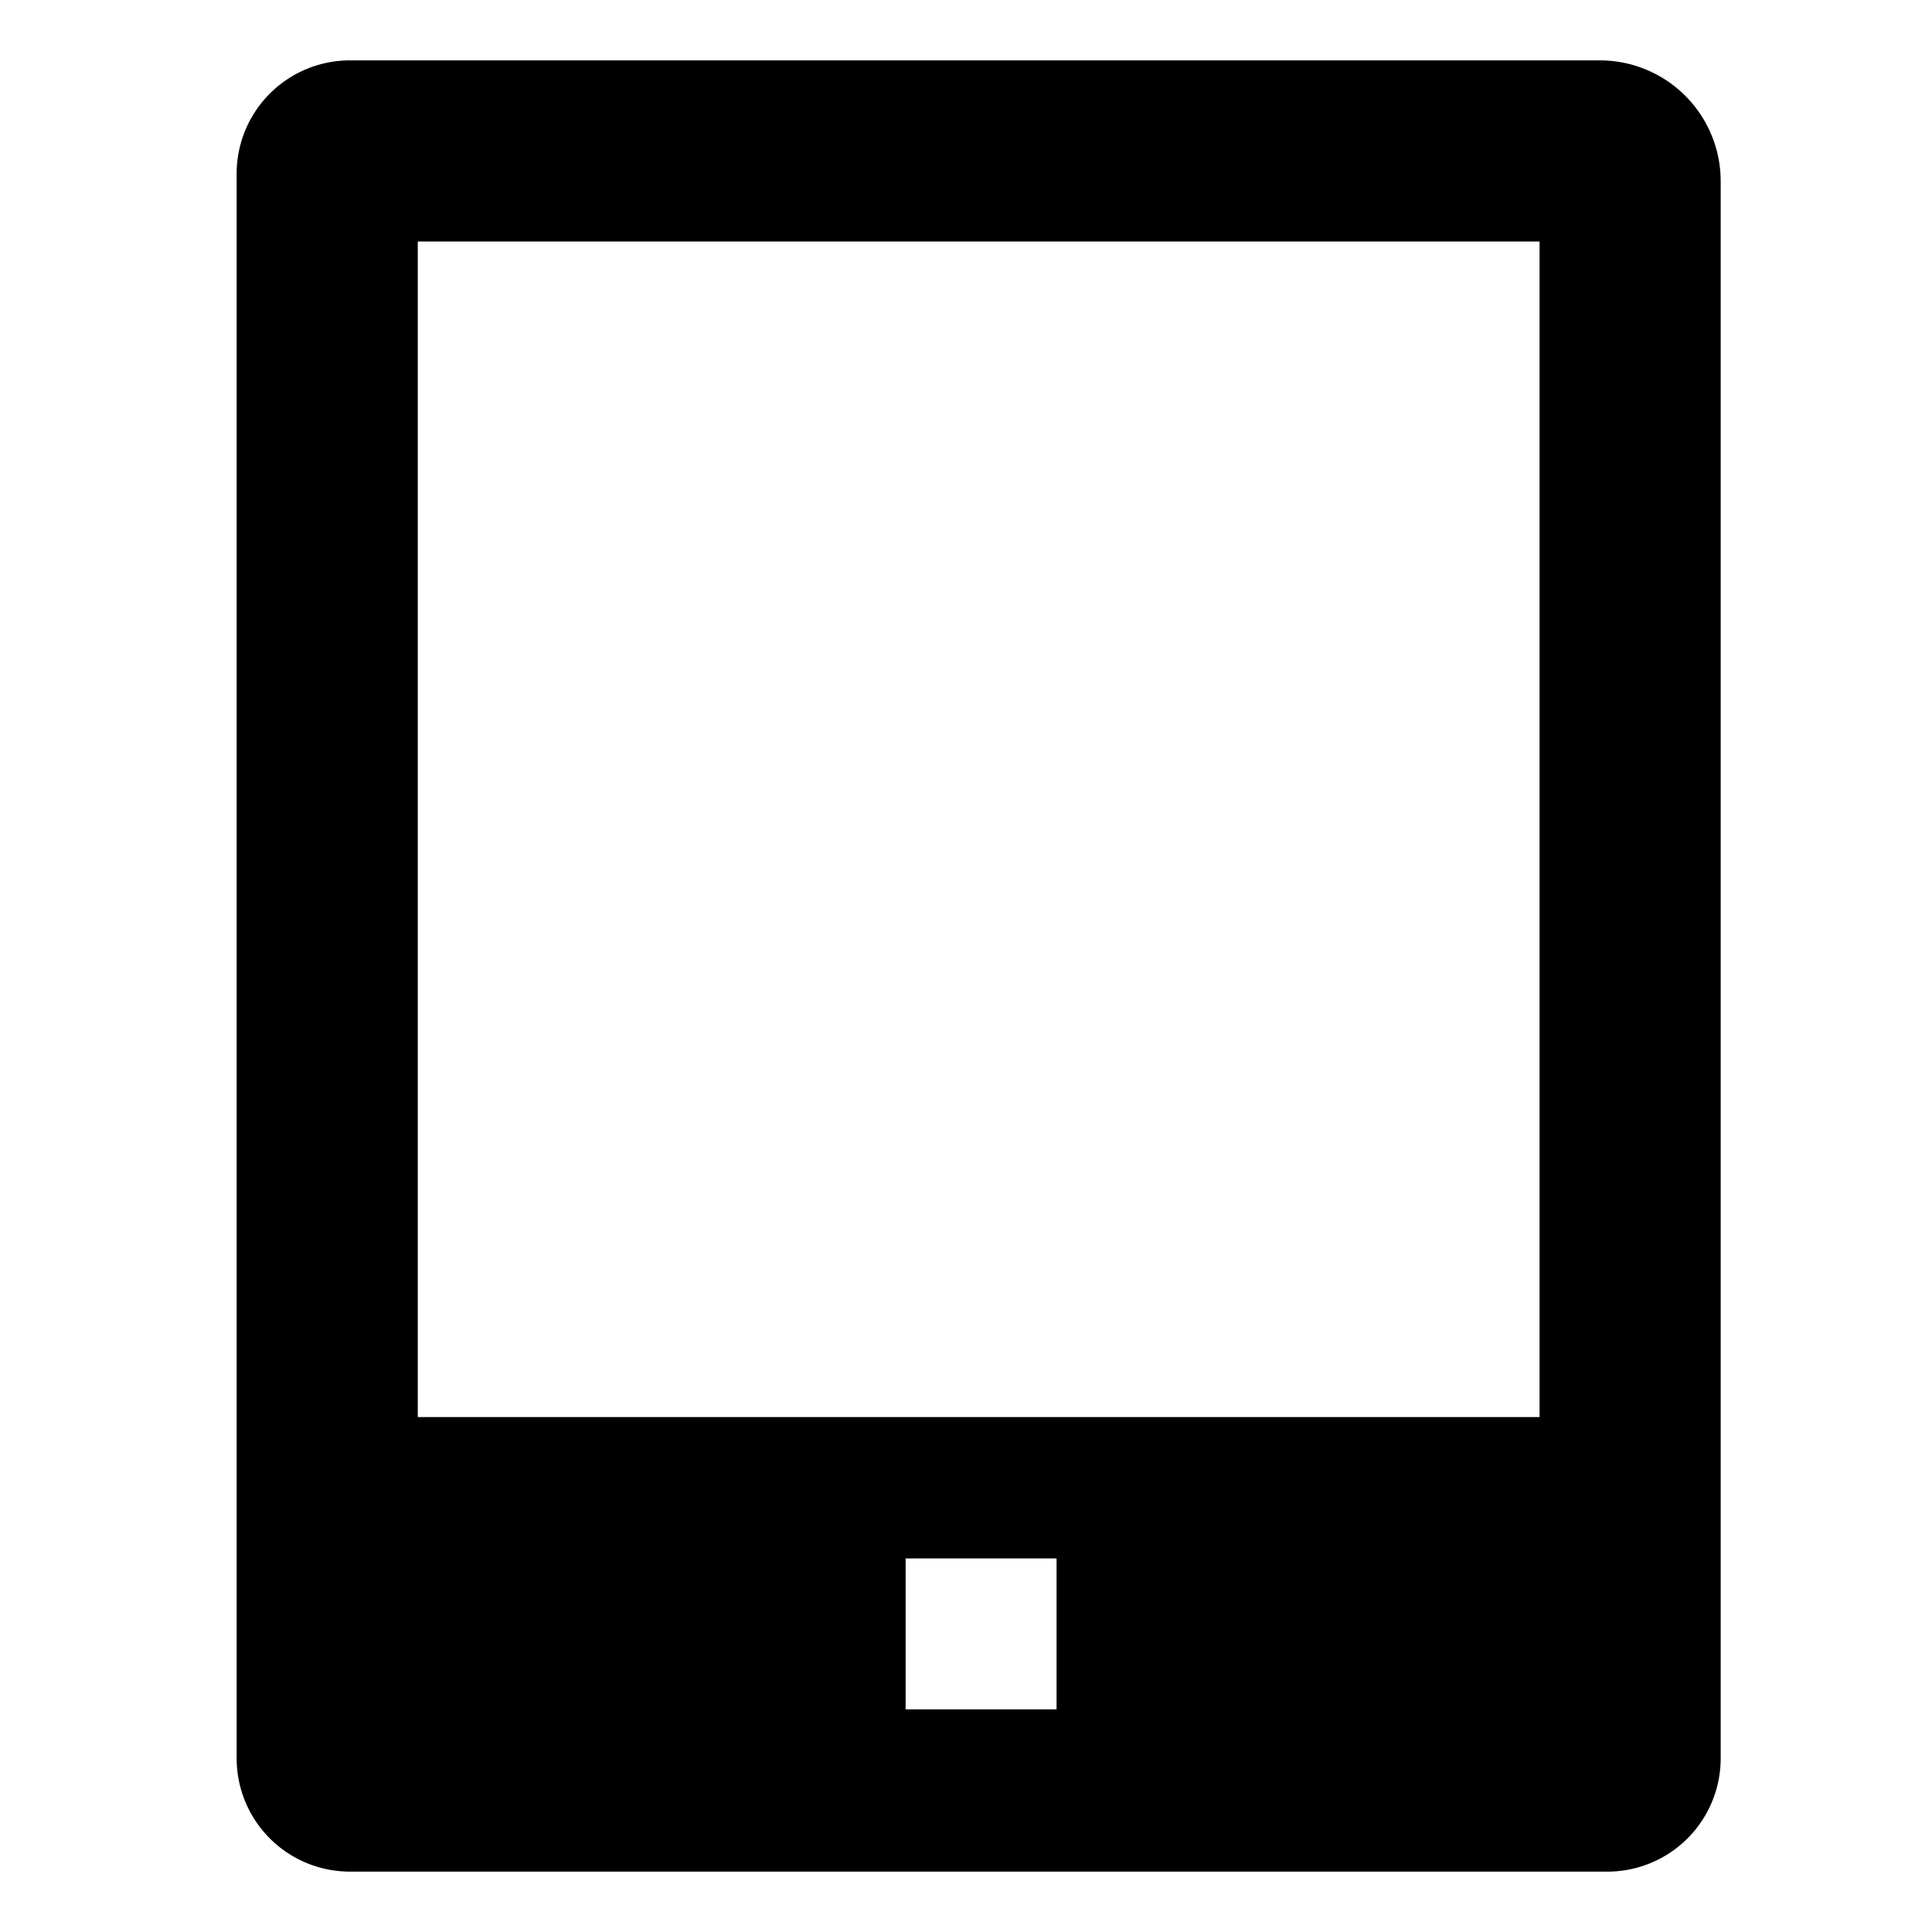<svg id="export" xmlns="http://www.w3.org/2000/svg" viewBox="0 0 512 512">
  <defs>
    <style>
      .cls-1 {
        fill: currentColor;
      }
    </style>
  </defs>
  <title>tablet</title>
  <path class="cls-1" d="M424,16H92.714a30.034,30.034,0,0,0-30,30V466a30.034,30.034,0,0,0,30,30H426a30.034,30.034,0,0,0,30-30V48A32.036,32.036,0,0,0,424,16ZM408,64V375.538H110.714V64ZM280,453H240V413h40Z"/>
</svg>
